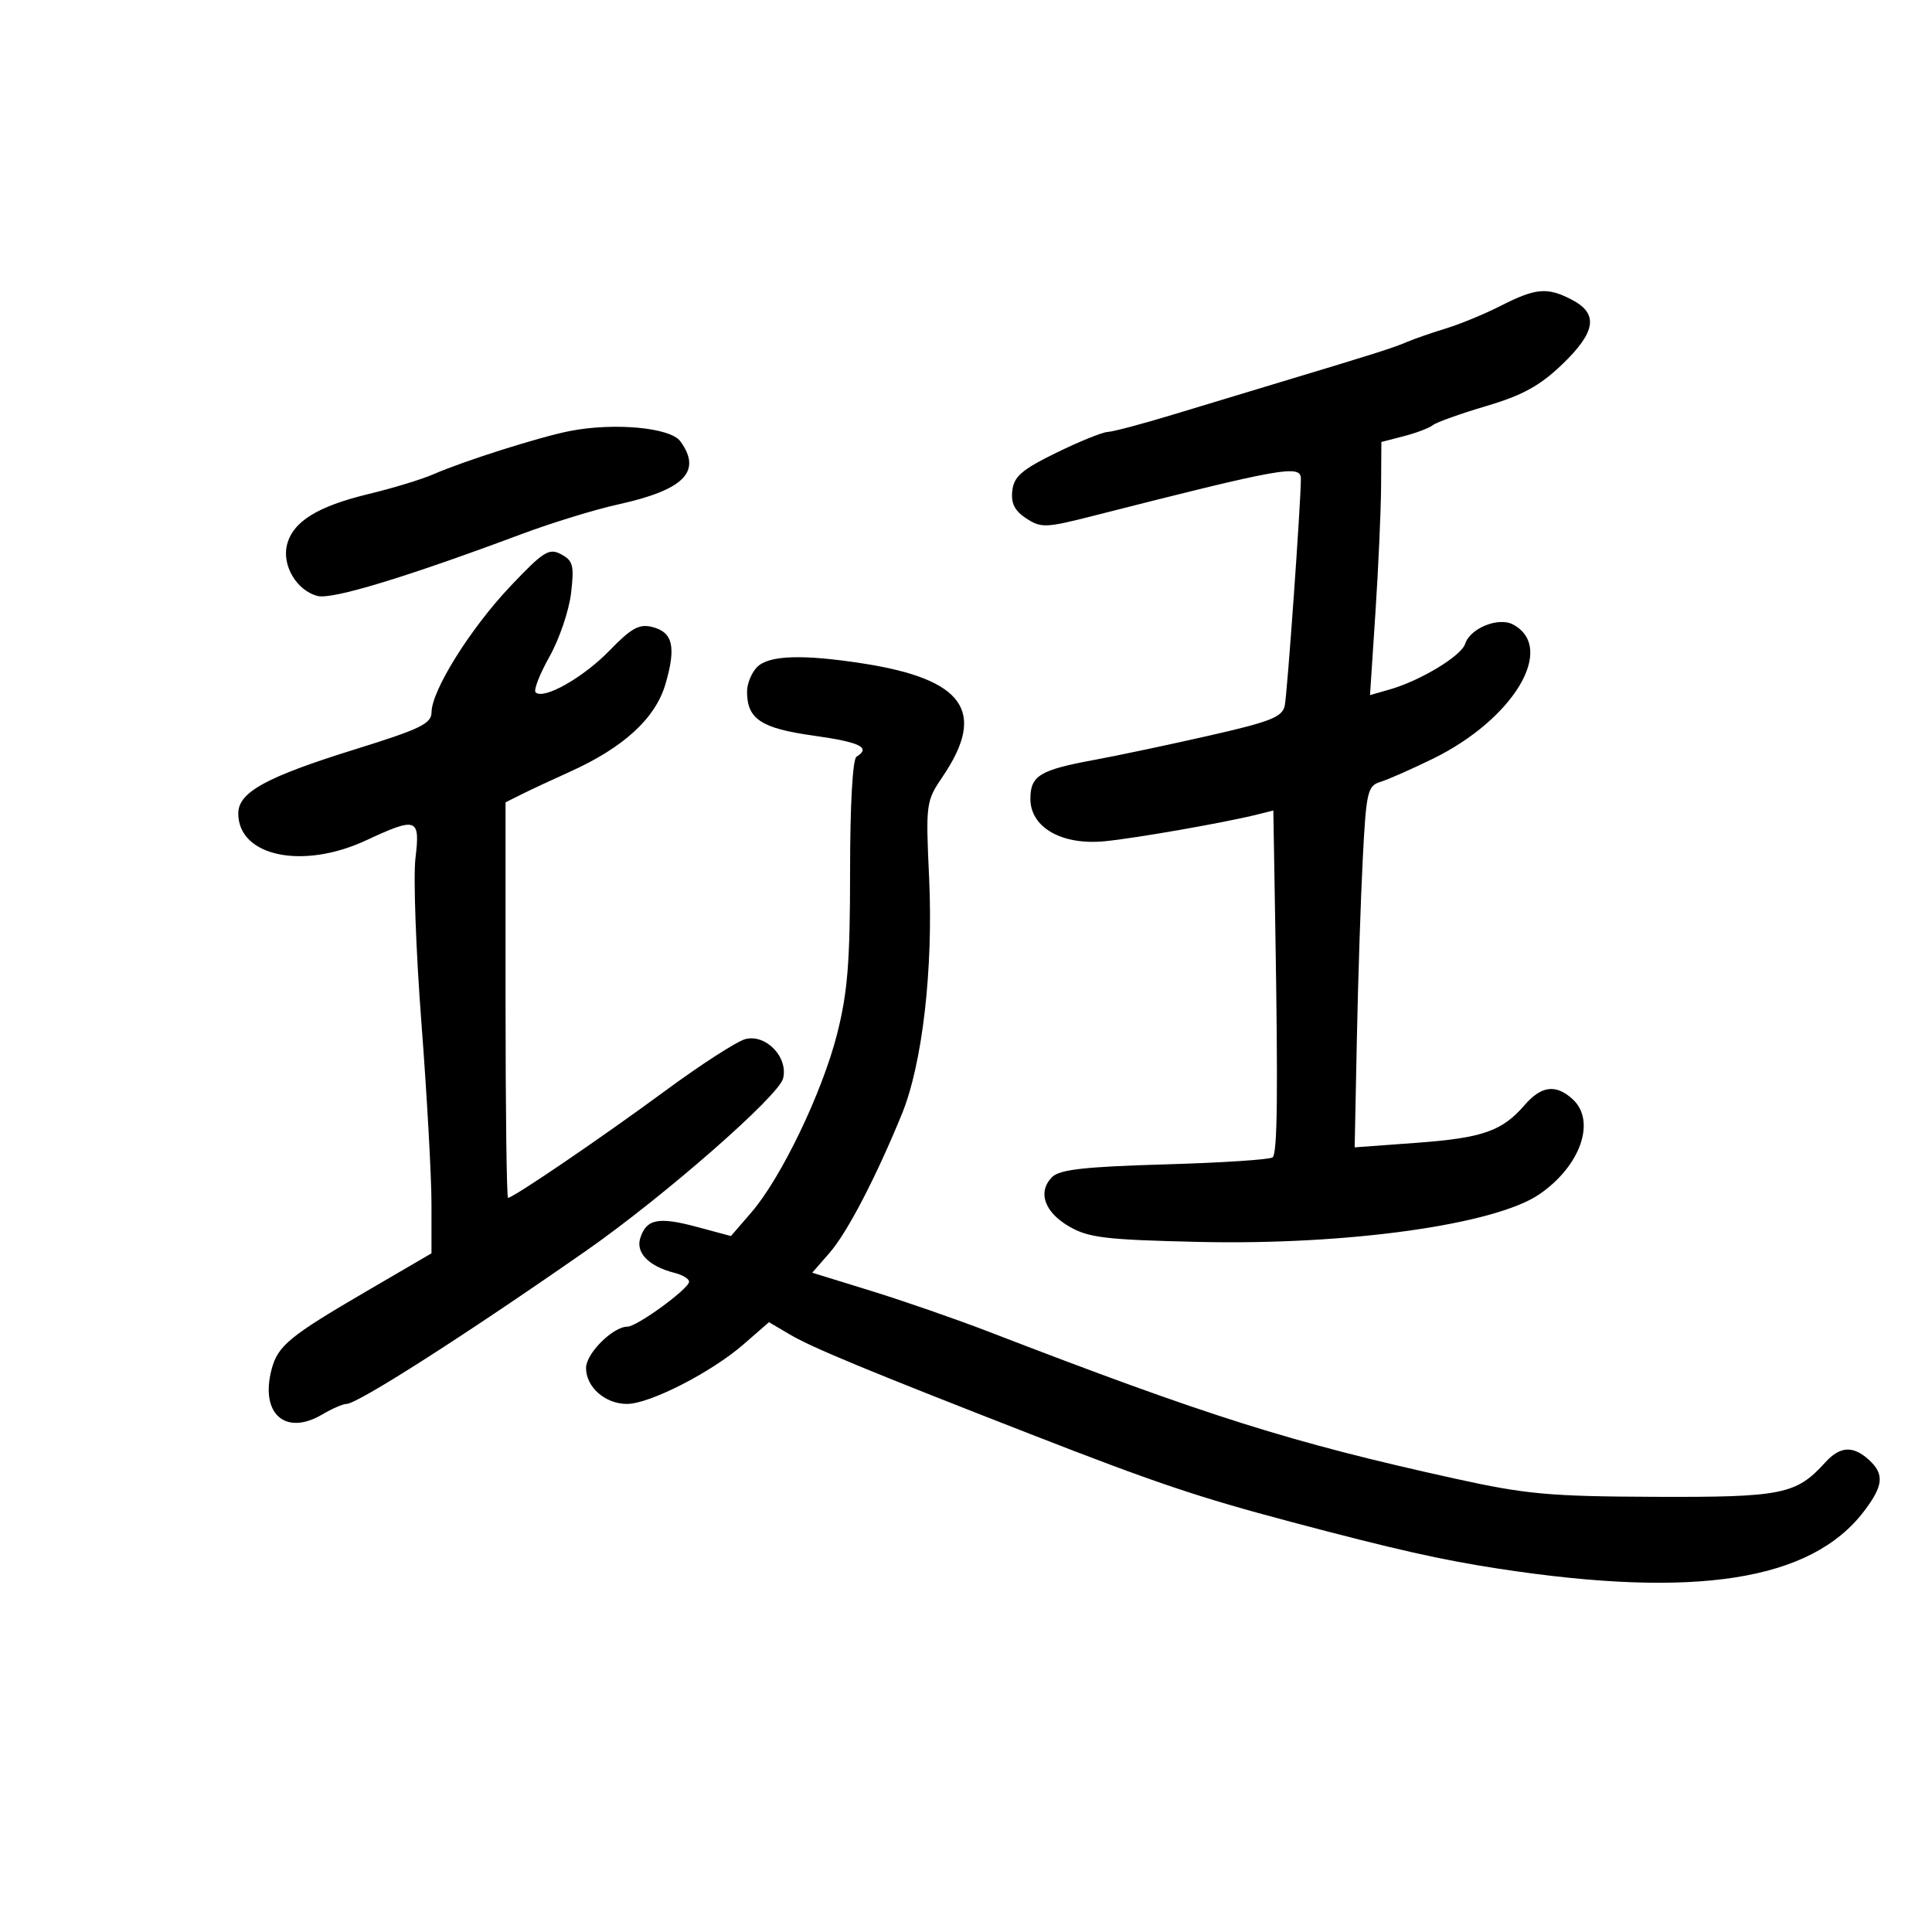 <svg xmlns="http://www.w3.org/2000/svg" width="300" height="300" viewBox="0 0 300 300" version="1.1">
	<path d="M 233 47.503 C 230.525 48.763, 226.700 50.341, 224.500 51.011 C 222.300 51.680, 219.600 52.616, 218.500 53.091 C 216.417 53.990, 213.223 55.004, 199 59.282 C 194.325 60.689, 186.675 63.002, 182 64.424 C 177.325 65.846, 172.825 67.037, 172 67.071 C 171.175 67.105, 167.575 68.565, 164 70.316 C 158.668 72.928, 157.444 73.983, 157.190 76.187 C 156.963 78.149, 157.547 79.312, 159.354 80.496 C 161.655 82.004, 162.380 81.978, 169.664 80.123 C 199.246 72.593, 202 72.101, 202 74.345 C 202 78.002, 199.882 107.771, 199.493 109.582 C 199.116 111.341, 197.296 112.062, 187.773 114.224 C 181.573 115.632, 173.586 117.322, 170.024 117.978 C 161.438 119.561, 160 120.432, 160 124.050 C 160 128.484, 164.864 131.268, 171.500 130.632 C 176.291 130.174, 190.279 127.721, 195.319 126.456 L 197.723 125.853 198.029 144.176 C 198.458 169.847, 198.354 178.980, 197.623 179.710 C 197.276 180.058, 189.766 180.550, 180.934 180.805 C 168.502 181.163, 164.539 181.604, 163.385 182.758 C 161.083 185.060, 162.146 188.192, 165.988 190.430 C 169.024 192.199, 171.629 192.511, 186.100 192.843 C 209.207 193.373, 232.118 190.174, 239.021 185.453 C 245.447 181.058, 247.895 174.025, 244.171 170.655 C 241.583 168.313, 239.335 168.597, 236.743 171.595 C 233.238 175.650, 230.221 176.702, 219.926 177.458 L 210.352 178.160 210.693 161.330 C 210.880 152.074, 211.294 139.454, 211.613 133.287 C 212.148 122.930, 212.357 122.023, 214.346 121.414 C 215.531 121.051, 219.200 119.432, 222.500 117.816 C 235.064 111.665, 241.681 100.575, 234.939 96.968 C 232.691 95.764, 228.278 97.549, 227.508 99.974 C 226.914 101.847, 220.581 105.686, 215.845 107.044 L 212.733 107.937 213.570 95.219 C 214.031 88.223, 214.429 79.379, 214.454 75.565 L 214.500 68.630 218 67.725 C 219.925 67.227, 221.950 66.457, 222.500 66.014 C 223.050 65.571, 226.780 64.238, 230.789 63.050 C 236.403 61.388, 239.102 59.910, 242.539 56.618 C 247.832 51.546, 248.257 48.702, 244.050 46.526 C 240.243 44.557, 238.481 44.713, 233 47.503 M 88.500 66.926 C 83.856 67.828, 71.951 71.602, 67.282 73.651 C 65.512 74.428, 61.012 75.799, 57.282 76.698 C 49.284 78.625, 45.469 80.994, 44.566 84.595 C 43.755 87.824, 46.101 91.736, 49.333 92.547 C 51.599 93.116, 63.020 89.648, 81 82.930 C 85.675 81.183, 92.425 79.110, 96 78.323 C 106.252 76.065, 109.063 73.204, 105.634 68.515 C 104.081 66.391, 95.396 65.585, 88.500 66.926 M 79.263 91.021 C 73.073 97.549, 67.031 107.197, 67.012 110.583 C 67.002 112.366, 65.306 113.192, 55.250 116.319 C 41.318 120.650, 37 123.014, 37 126.311 C 37 132.981, 46.983 135.083, 56.849 130.490 C 64.746 126.814, 65.264 127.001, 64.513 133.250 C 64.166 136.137, 64.584 147.667, 65.441 158.872 C 66.298 170.076, 67 182.702, 67 186.930 L 67 194.616 56.965 200.471 C 44.897 207.512, 43.138 208.961, 42.168 212.654 C 40.364 219.522, 44.305 223.023, 50.032 219.640 C 51.559 218.738, 53.256 218, 53.802 218 C 55.515 218, 72.156 207.364, 91 194.227 C 103.009 185.854, 120.913 170.195, 121.598 167.465 C 122.423 164.177, 118.955 160.543, 115.757 161.346 C 114.456 161.673, 108.824 165.306, 103.241 169.419 C 93.459 176.627, 79.688 186.002, 78.887 185.999 C 78.674 185.998, 78.500 172.180, 78.500 155.292 L 78.500 124.586 81 123.337 C 82.375 122.650, 85.750 121.074, 88.500 119.835 C 96.834 116.080, 101.783 111.537, 103.333 106.220 C 105.017 100.446, 104.487 98.160, 101.278 97.355 C 99.256 96.847, 98.025 97.527, 94.648 101.015 C 90.582 105.214, 84.384 108.718, 83.170 107.503 C 82.832 107.166, 83.801 104.675, 85.322 101.969 C 86.844 99.262, 88.351 94.833, 88.671 92.127 C 89.182 87.815, 88.993 87.066, 87.140 86.075 C 85.253 85.065, 84.403 85.599, 79.263 91.021 M 117.571 103.571 C 116.707 104.436, 116 106.150, 116 107.380 C 116 111.649, 118.155 113.082, 126.288 114.224 C 133.579 115.247, 135.292 116.083, 133 117.500 C 132.396 117.873, 132 124.948, 132 135.371 C 132 149.382, 131.621 154.115, 129.983 160.562 C 127.672 169.656, 121.309 182.895, 116.668 188.266 L 113.500 191.932 108.211 190.512 C 102.225 188.906, 100.364 189.277, 99.416 192.266 C 98.694 194.541, 100.790 196.657, 104.750 197.652 C 105.987 197.963, 107 198.579, 107 199.022 C 107 200.101, 98.916 206, 97.438 206 C 95.177 206, 91 210.164, 91 212.418 C 91 215.392, 93.970 218, 97.357 218 C 100.877 218, 110.444 213.110, 115.454 208.749 L 119.408 205.308 122.687 207.243 C 126.106 209.260, 134.722 212.826, 160 222.684 C 179.427 230.261, 186.006 232.477, 200.500 236.324 C 216.627 240.605, 223.799 242.221, 232.753 243.592 C 263.325 248.272, 281.205 245.464, 289.419 234.695 C 292.475 230.689, 292.643 228.892, 290.171 226.655 C 287.720 224.437, 285.699 224.570, 283.407 227.102 C 278.920 232.061, 276.716 232.505, 256.961 232.427 C 240.596 232.363, 236.960 232.032, 225.961 229.607 C 200.392 223.969, 187.734 219.981, 153.500 206.777 C 148.550 204.867, 140.365 202.027, 135.312 200.464 L 126.123 197.624 128.812 194.545 C 131.547 191.412, 135.974 182.917, 140.039 173 C 143.228 165.218, 144.927 150.514, 144.275 136.347 C 143.740 124.734, 143.783 124.408, 146.389 120.568 C 153.231 110.486, 149.678 105.454, 134 103.023 C 124.625 101.569, 119.399 101.744, 117.571 103.571" stroke="none" fill="black" fill-rule="evenodd"/>
</svg>